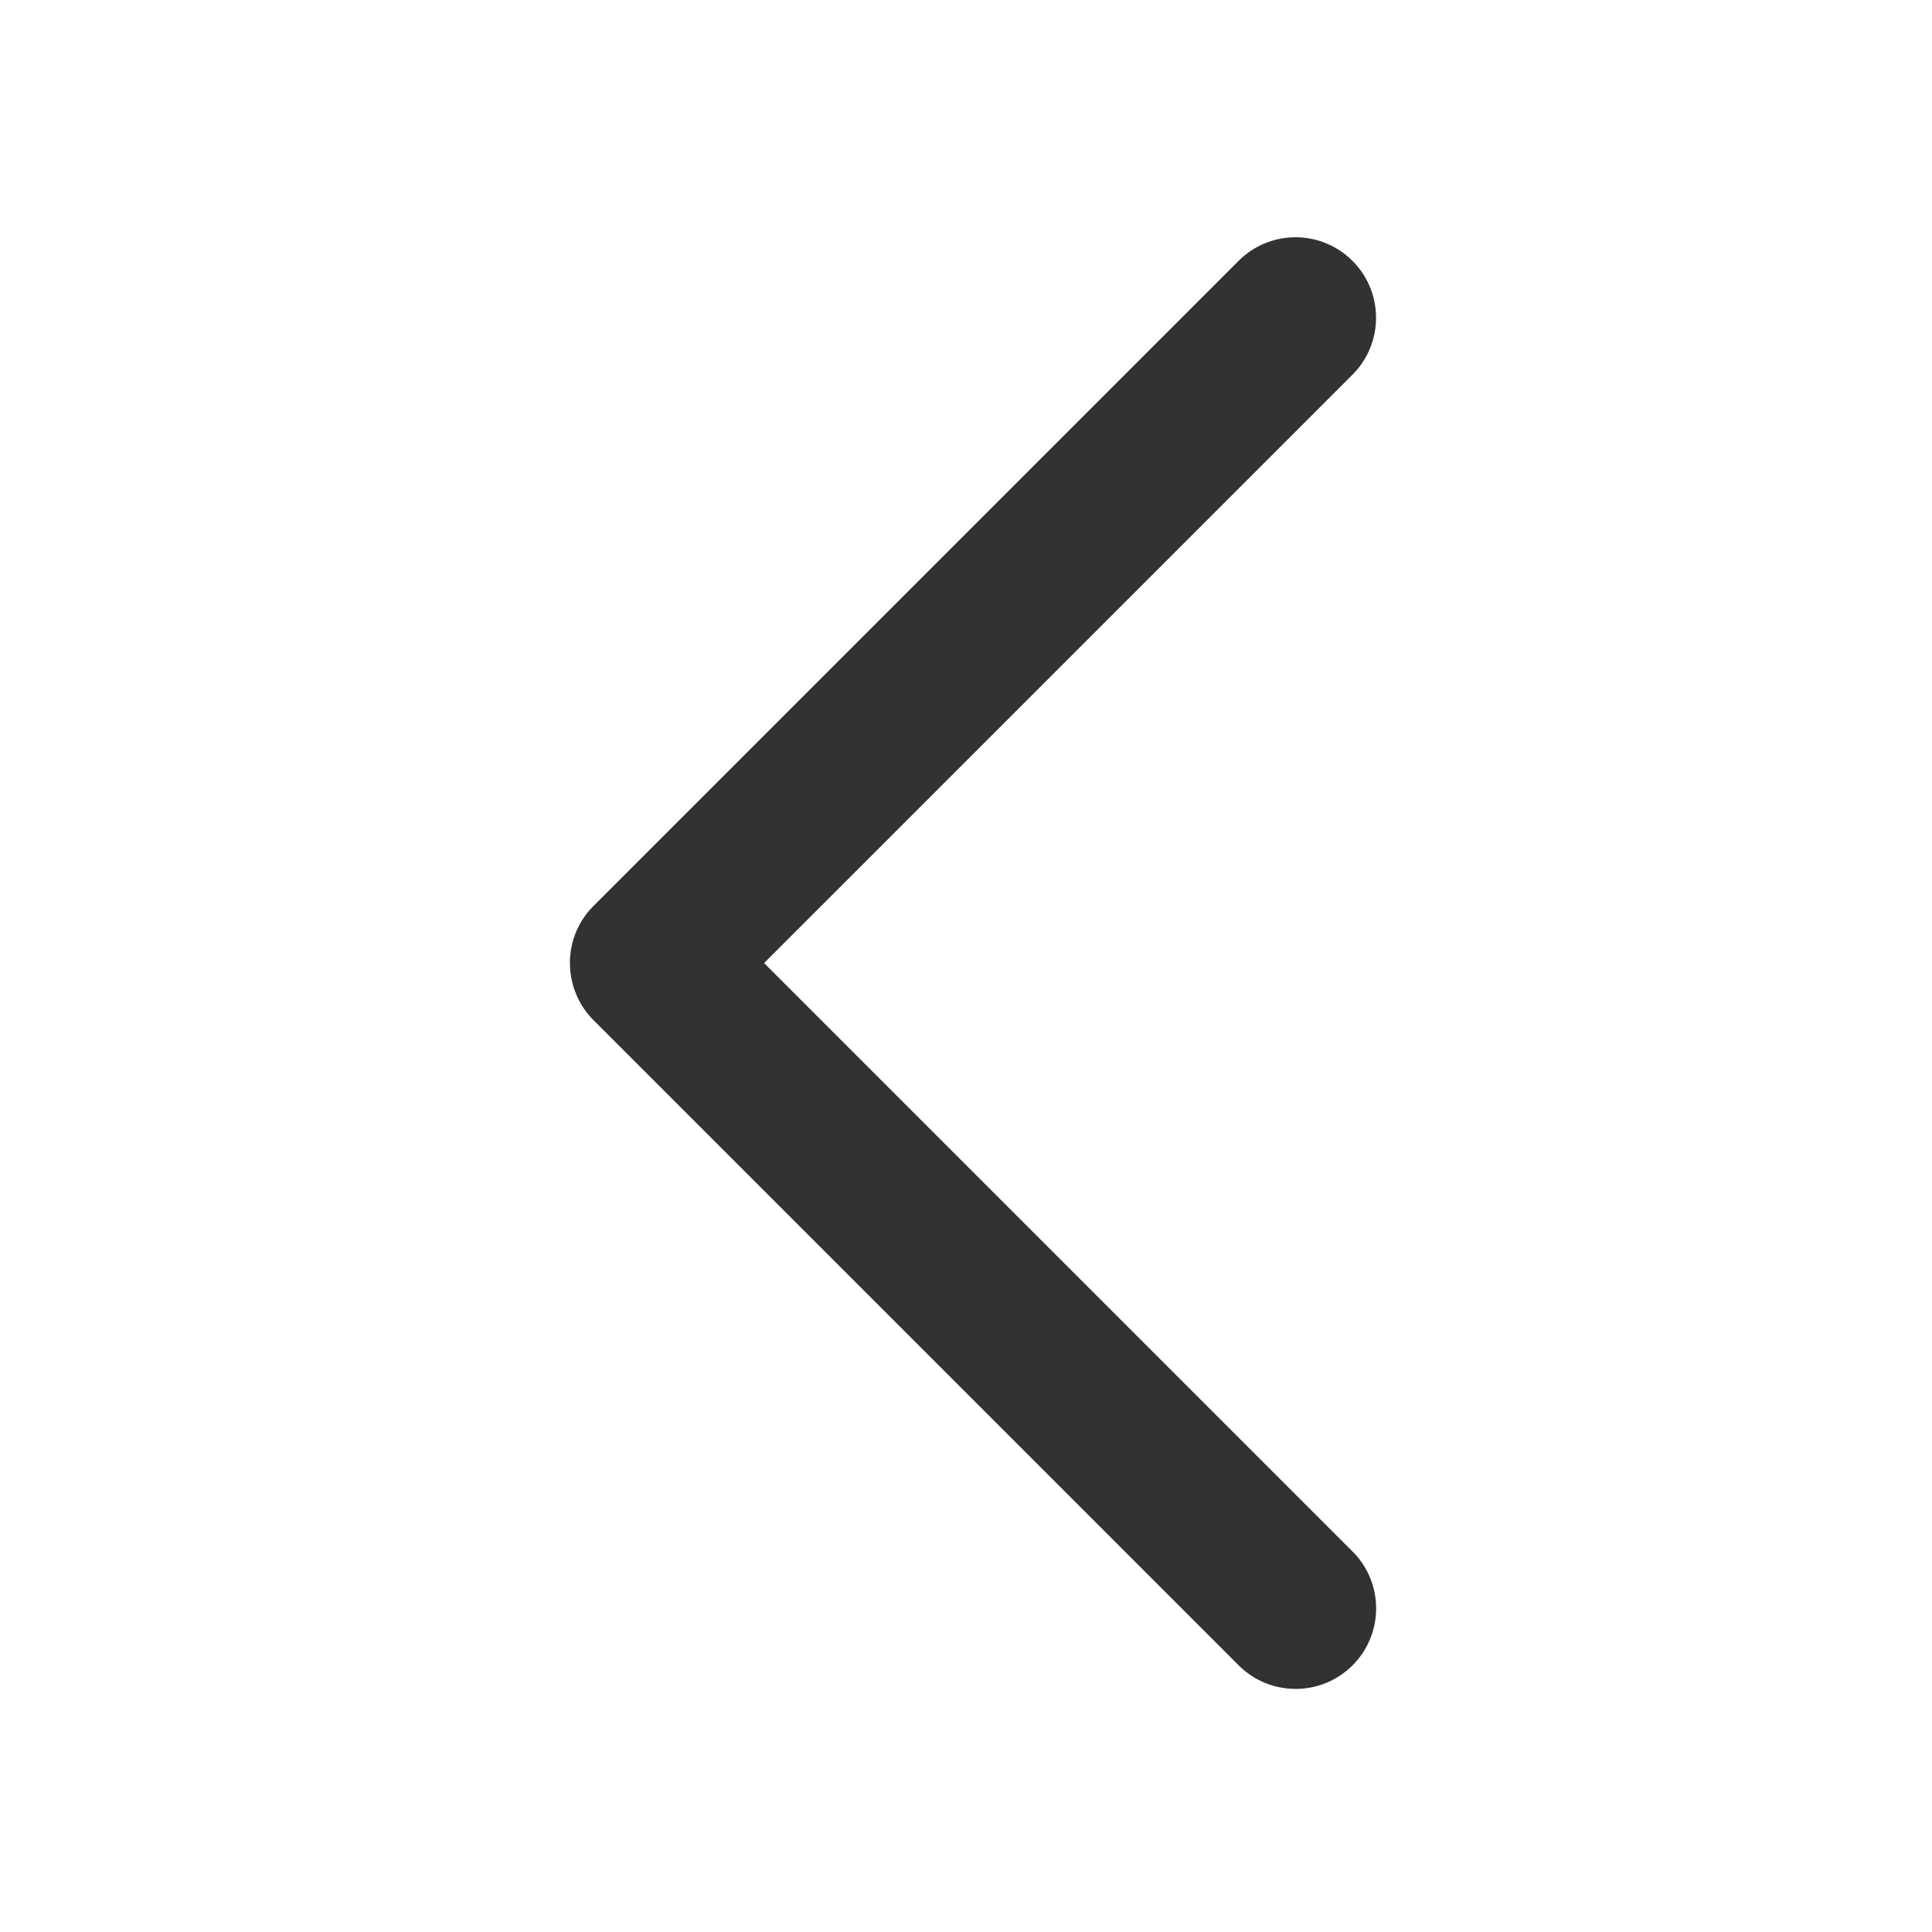 <svg width="1000" height="1000" xmlns="http://www.w3.org/2000/svg"><path d="M296.114 508.035c-3.22-13.597.473-28.499 11.079-39.105l333.912-333.912c16.271-16.272 42.653-16.272 58.925 0s16.272 42.654 0 58.926L395.504 498.47l304.574 304.574c16.272 16.272 16.272 42.654 0 58.926s-42.654 16.272-58.926 0L307.241 528.058a41.472 41.472 0 0 1-11.127-20.023z" fill="#323233" fill-rule="evenodd"/></svg>